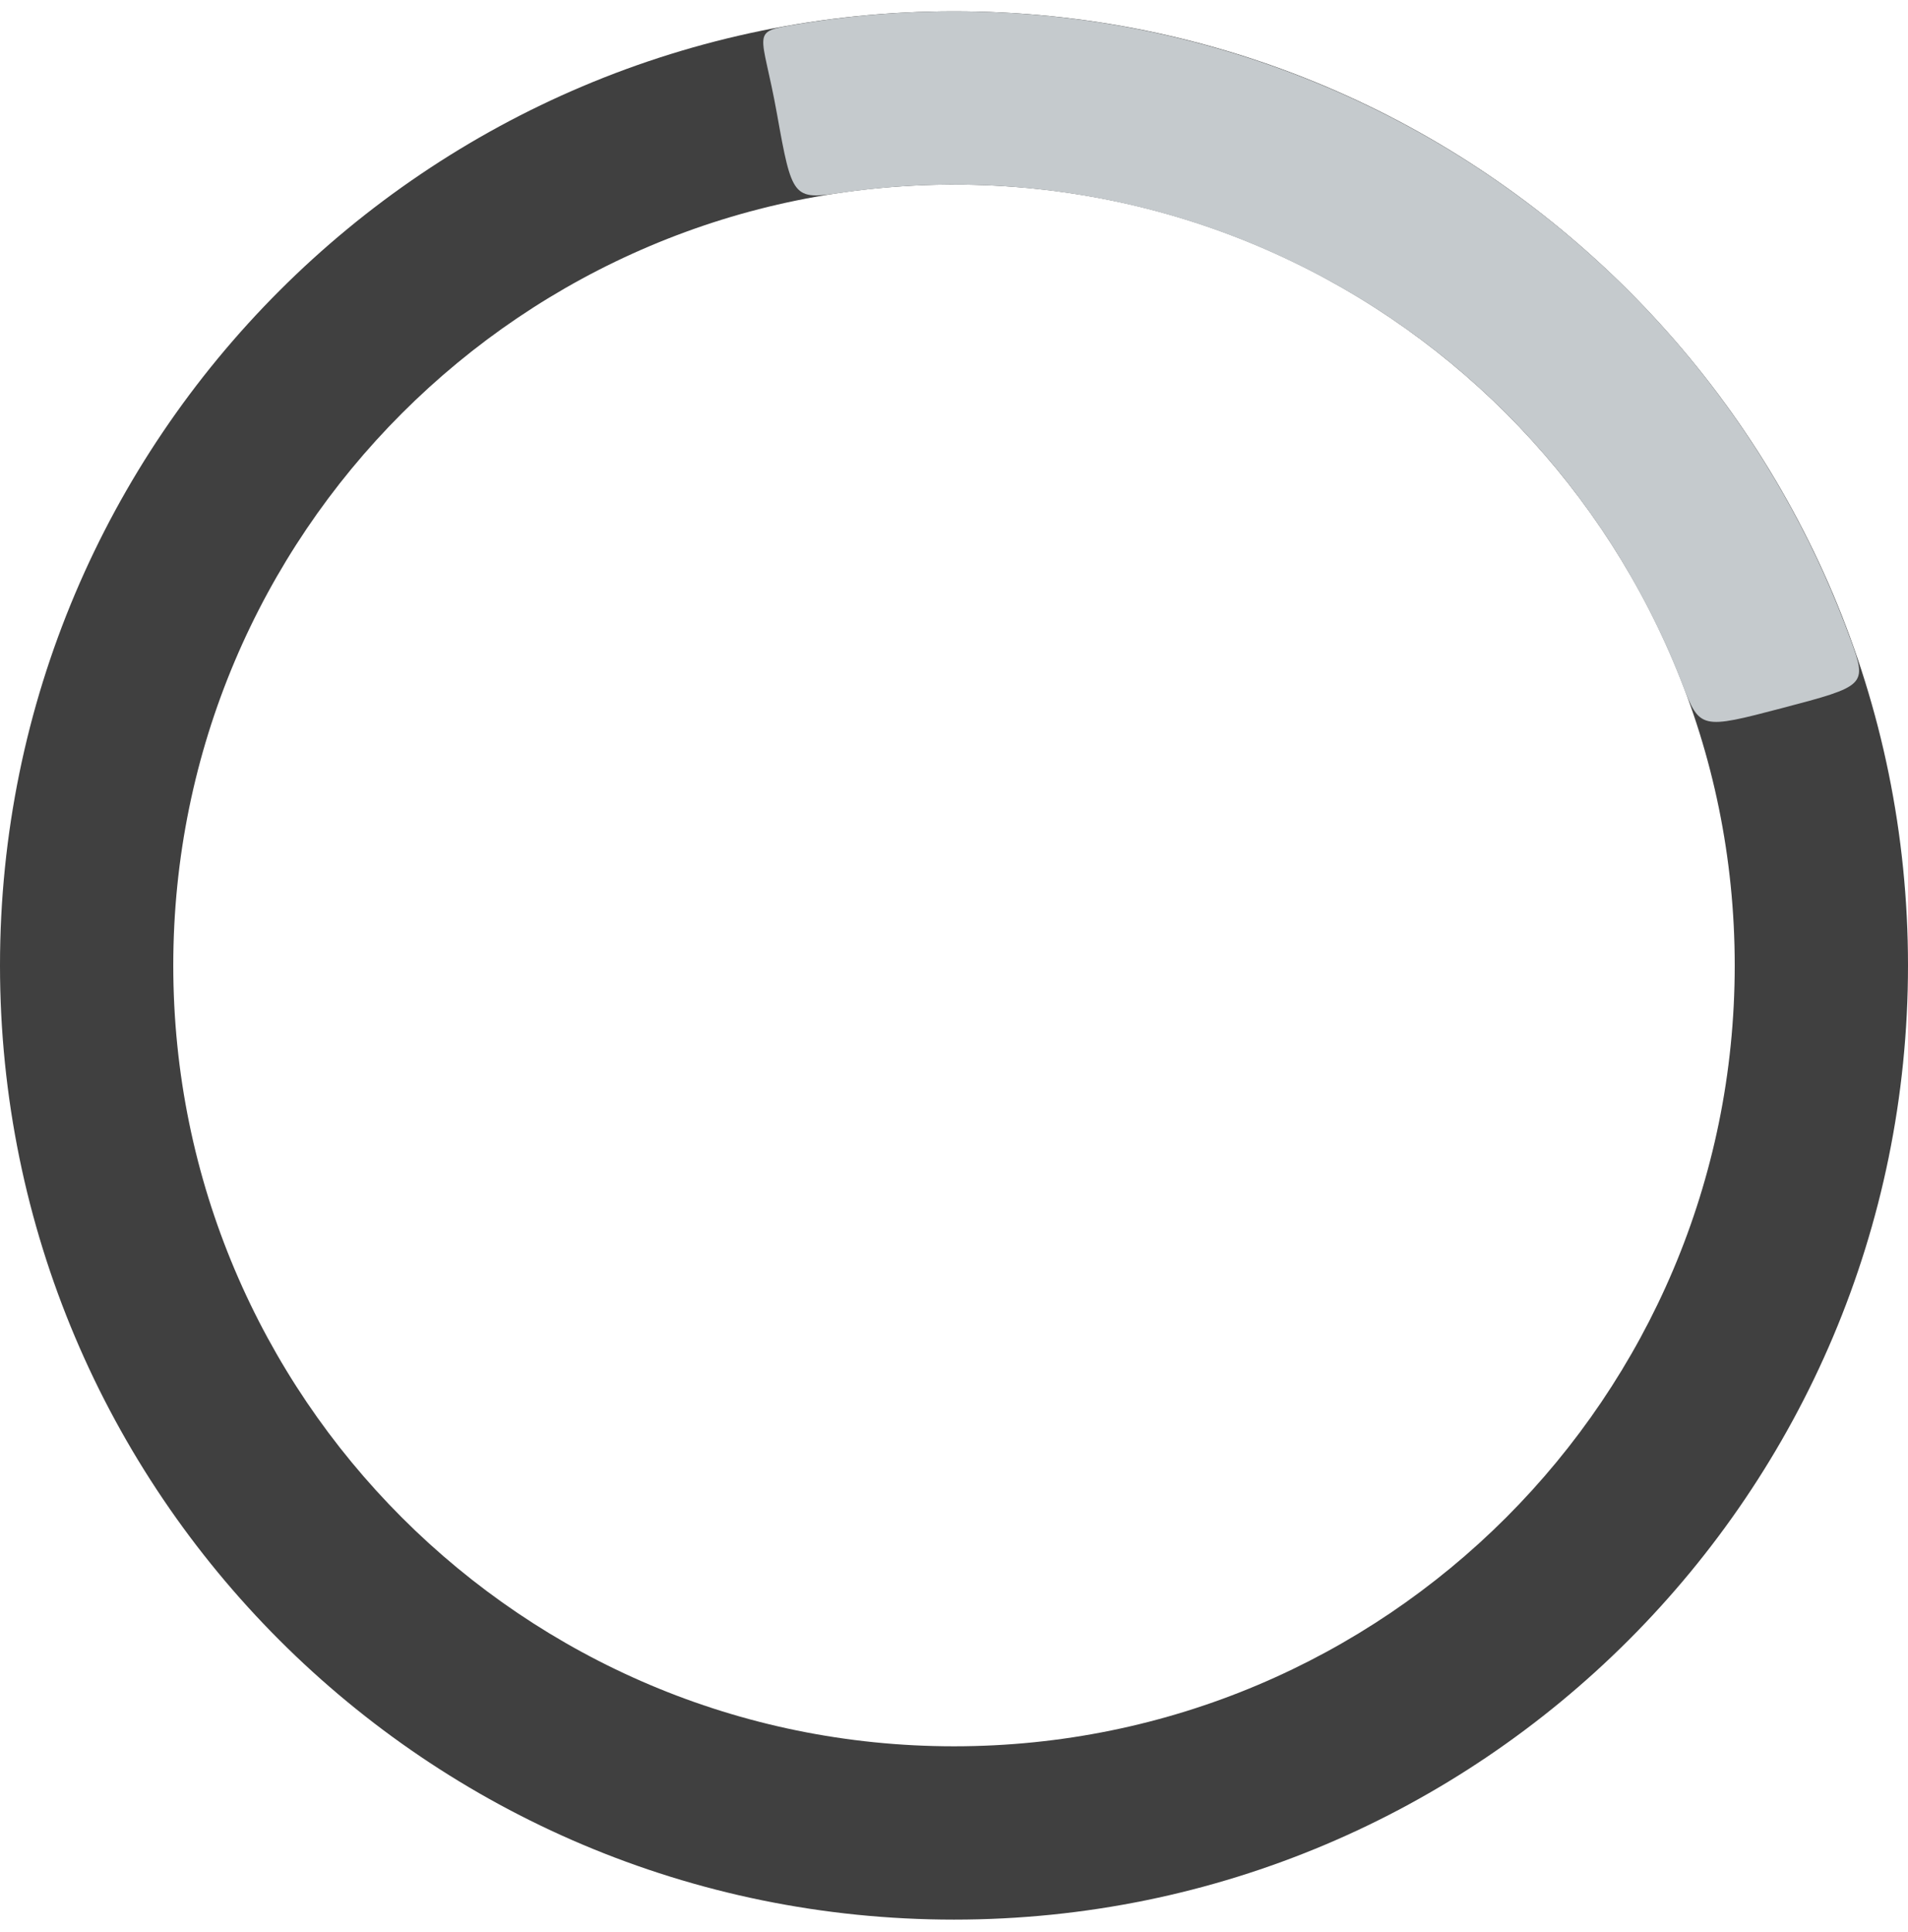 <svg width="318" height="322" viewBox="0 0 318 322" fill="none" xmlns="http://www.w3.org/2000/svg">
<path d="M318 160.879C318 248.692 246.813 319.879 159 319.879C71.187 319.879 0 248.692 0 160.879C0 73.066 71.187 1.879 159 1.879C246.813 1.879 318 73.066 318 160.879ZM28.879 160.879C28.879 232.742 87.136 290.999 159 290.999C230.864 290.999 289.121 232.742 289.121 160.879C289.121 89.015 230.864 30.758 159 30.758C87.136 30.758 28.879 89.015 28.879 160.879Z" fill="#404040"/>
<path d="M297 118C311 114.323 311.202 114.199 308.485 106.701C303.032 91.656 295.33 77.494 285.617 64.707C272.988 48.079 257.207 34.102 239.175 23.573C221.144 13.044 201.216 6.17 180.528 3.343C164.618 1.169 148.498 1.421 132.716 4.066C124.851 5.385 126.998 4.992 129.5 19C132 33 132.191 33.3 140.081 32.141C152.167 30.364 164.467 30.296 176.618 31.956C193.548 34.27 209.857 39.895 224.613 48.512C239.37 57.128 252.284 68.567 262.62 82.174C270.038 91.941 276.023 102.686 280.416 114.085C283.284 121.526 283.5 121.546 297 118Z" fill="#C5CACD"/>
</svg>
